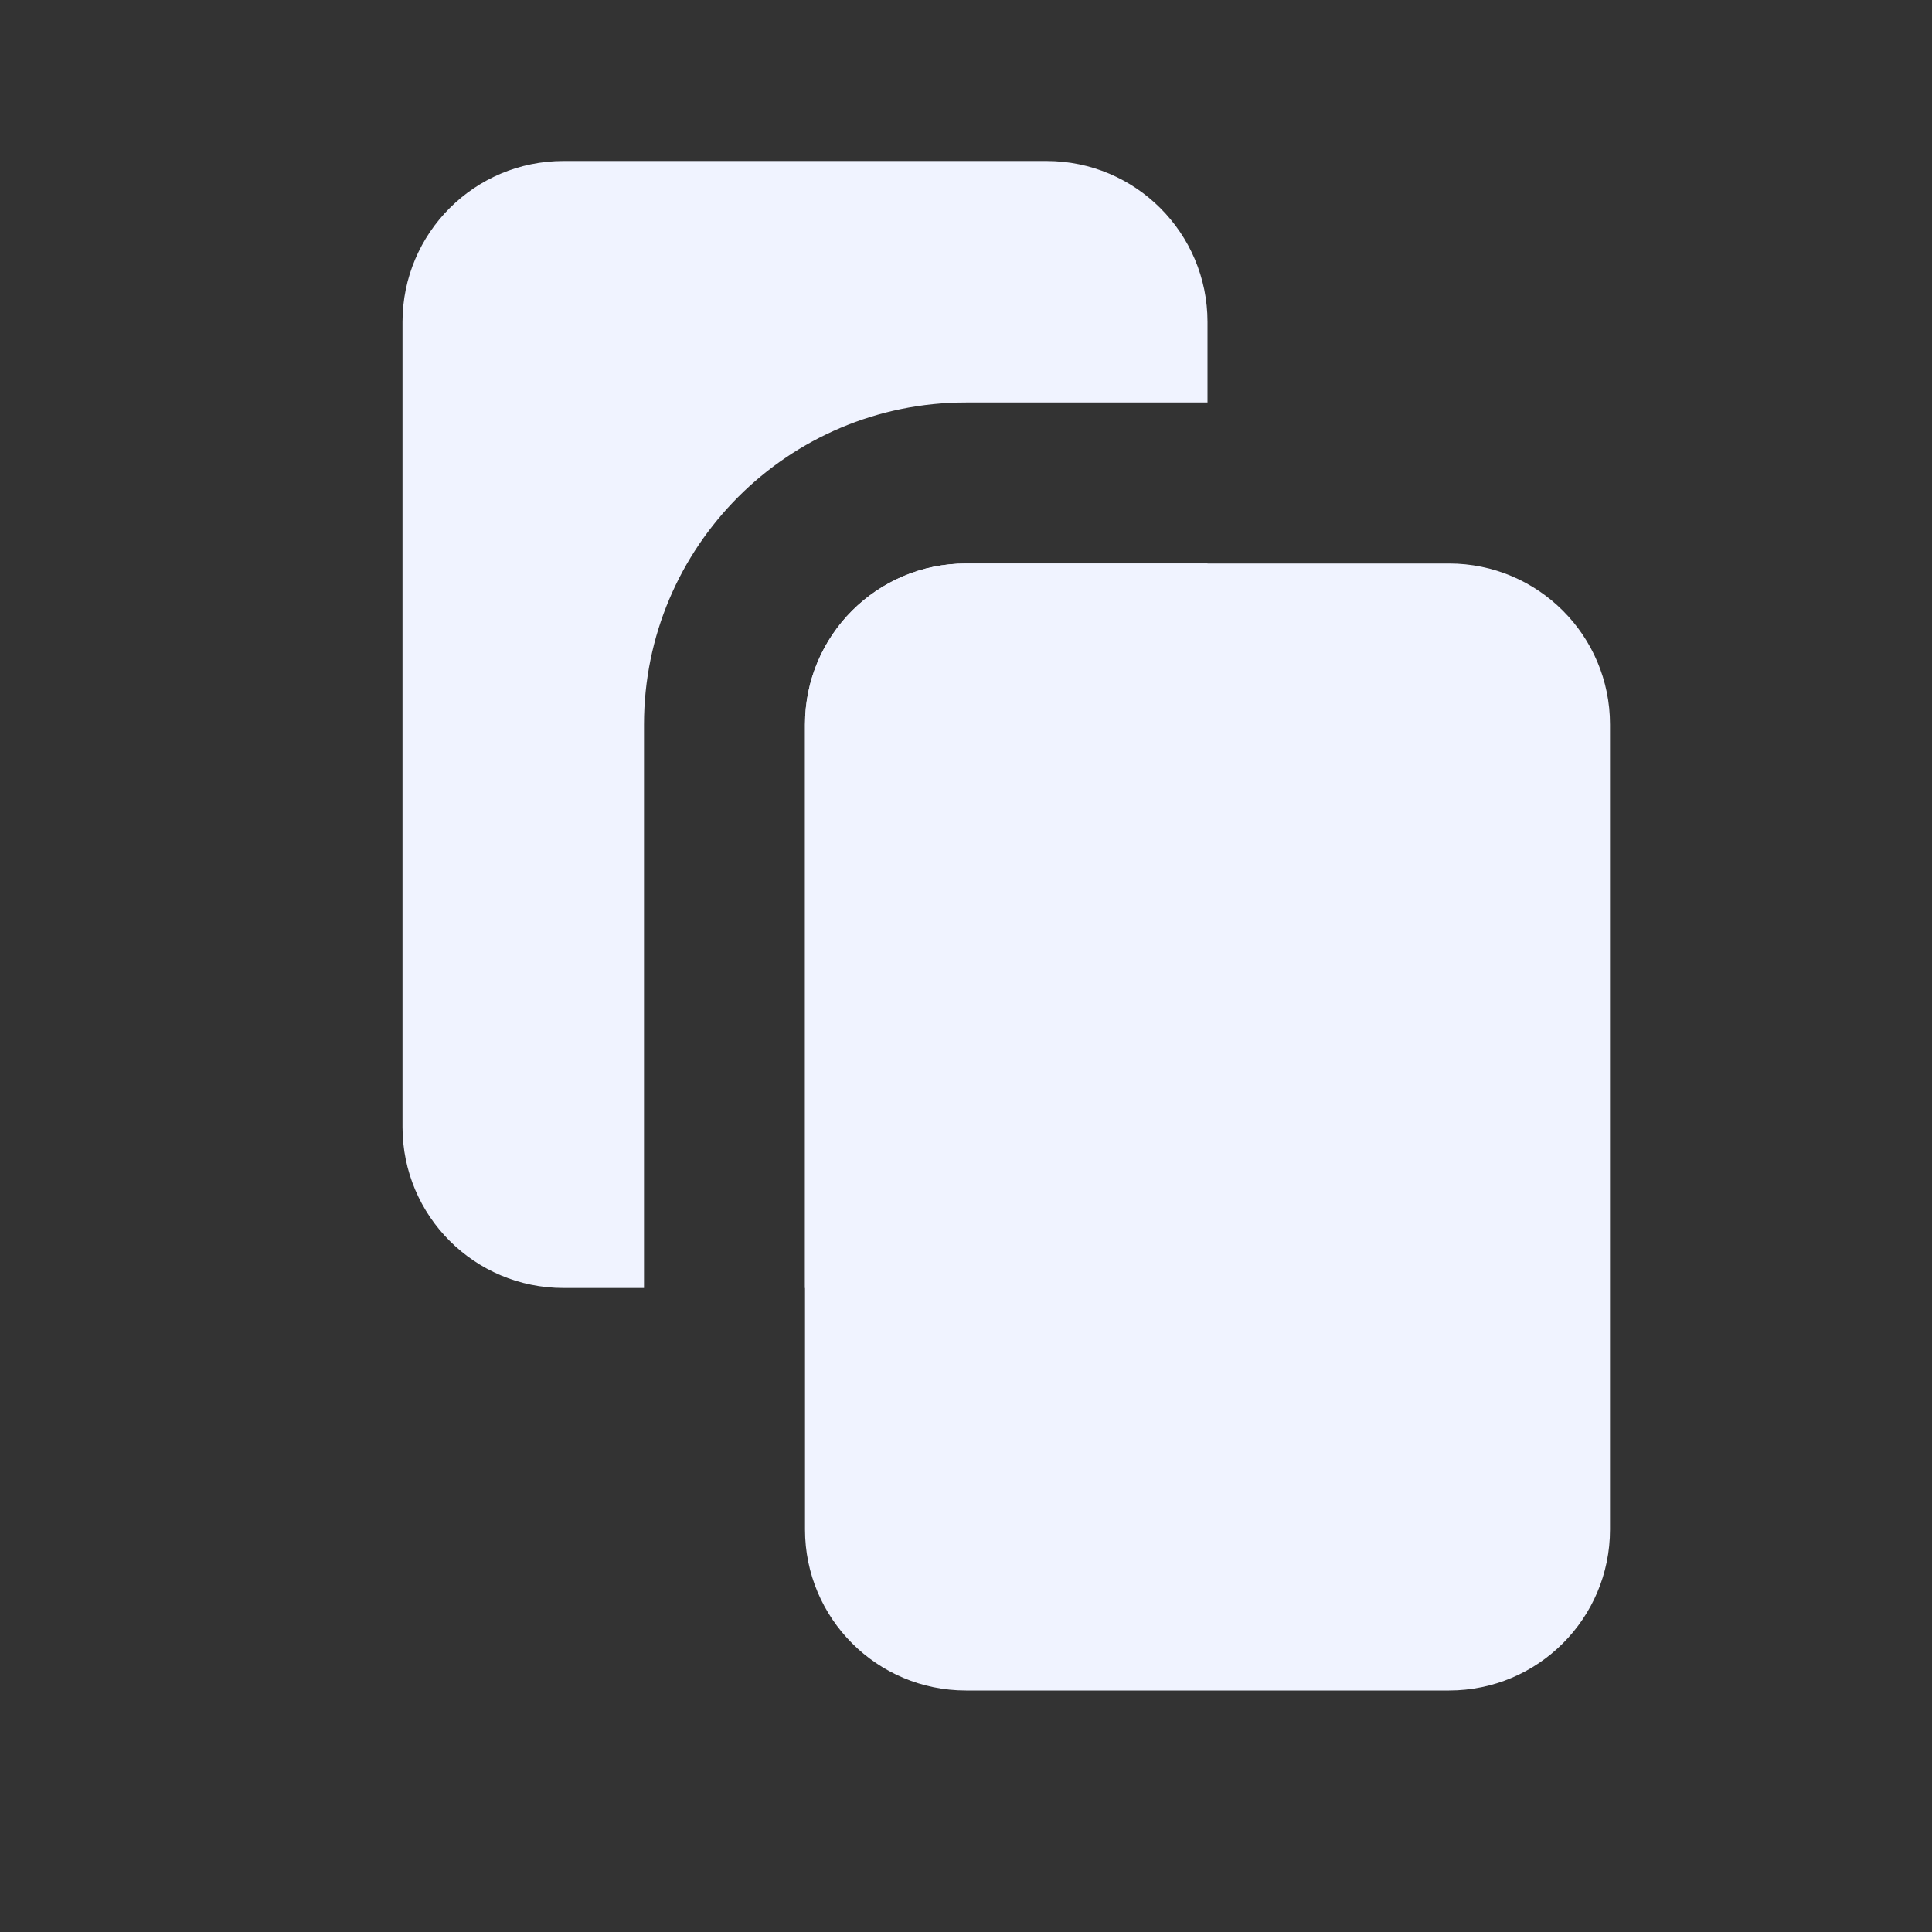<svg width="24" height="24" viewBox="0 0 24 24" fill="none" xmlns="http://www.w3.org/2000/svg">
<rect x="0" y="0" width="24" height="24" fill="#333333" stroke="none"/>
<path d="M10 9C10 7.895 10.895 7 12 7H18C19.105 7 20 7.895 20 9V19C20 20.105 19.105 21 18 21H12C10.895 21 10 20.105 10 19V9Z" fill="#F0F3FF"/>
<path fill-rule="evenodd" clip-rule="evenodd" d="M7 2C5.895 2 5 2.895 5 4V14C5 15.105 5.895 16 7 16H8V9C8 6.791 9.791 5 12 5H15V4C15 2.895 14.105 2 13 2H7ZM15 7H12C10.895 7 10 7.895 10 9V16H13C14.105 16 15 15.105 15 14V7Z" fill="#F0F3FF"/>
</svg>
